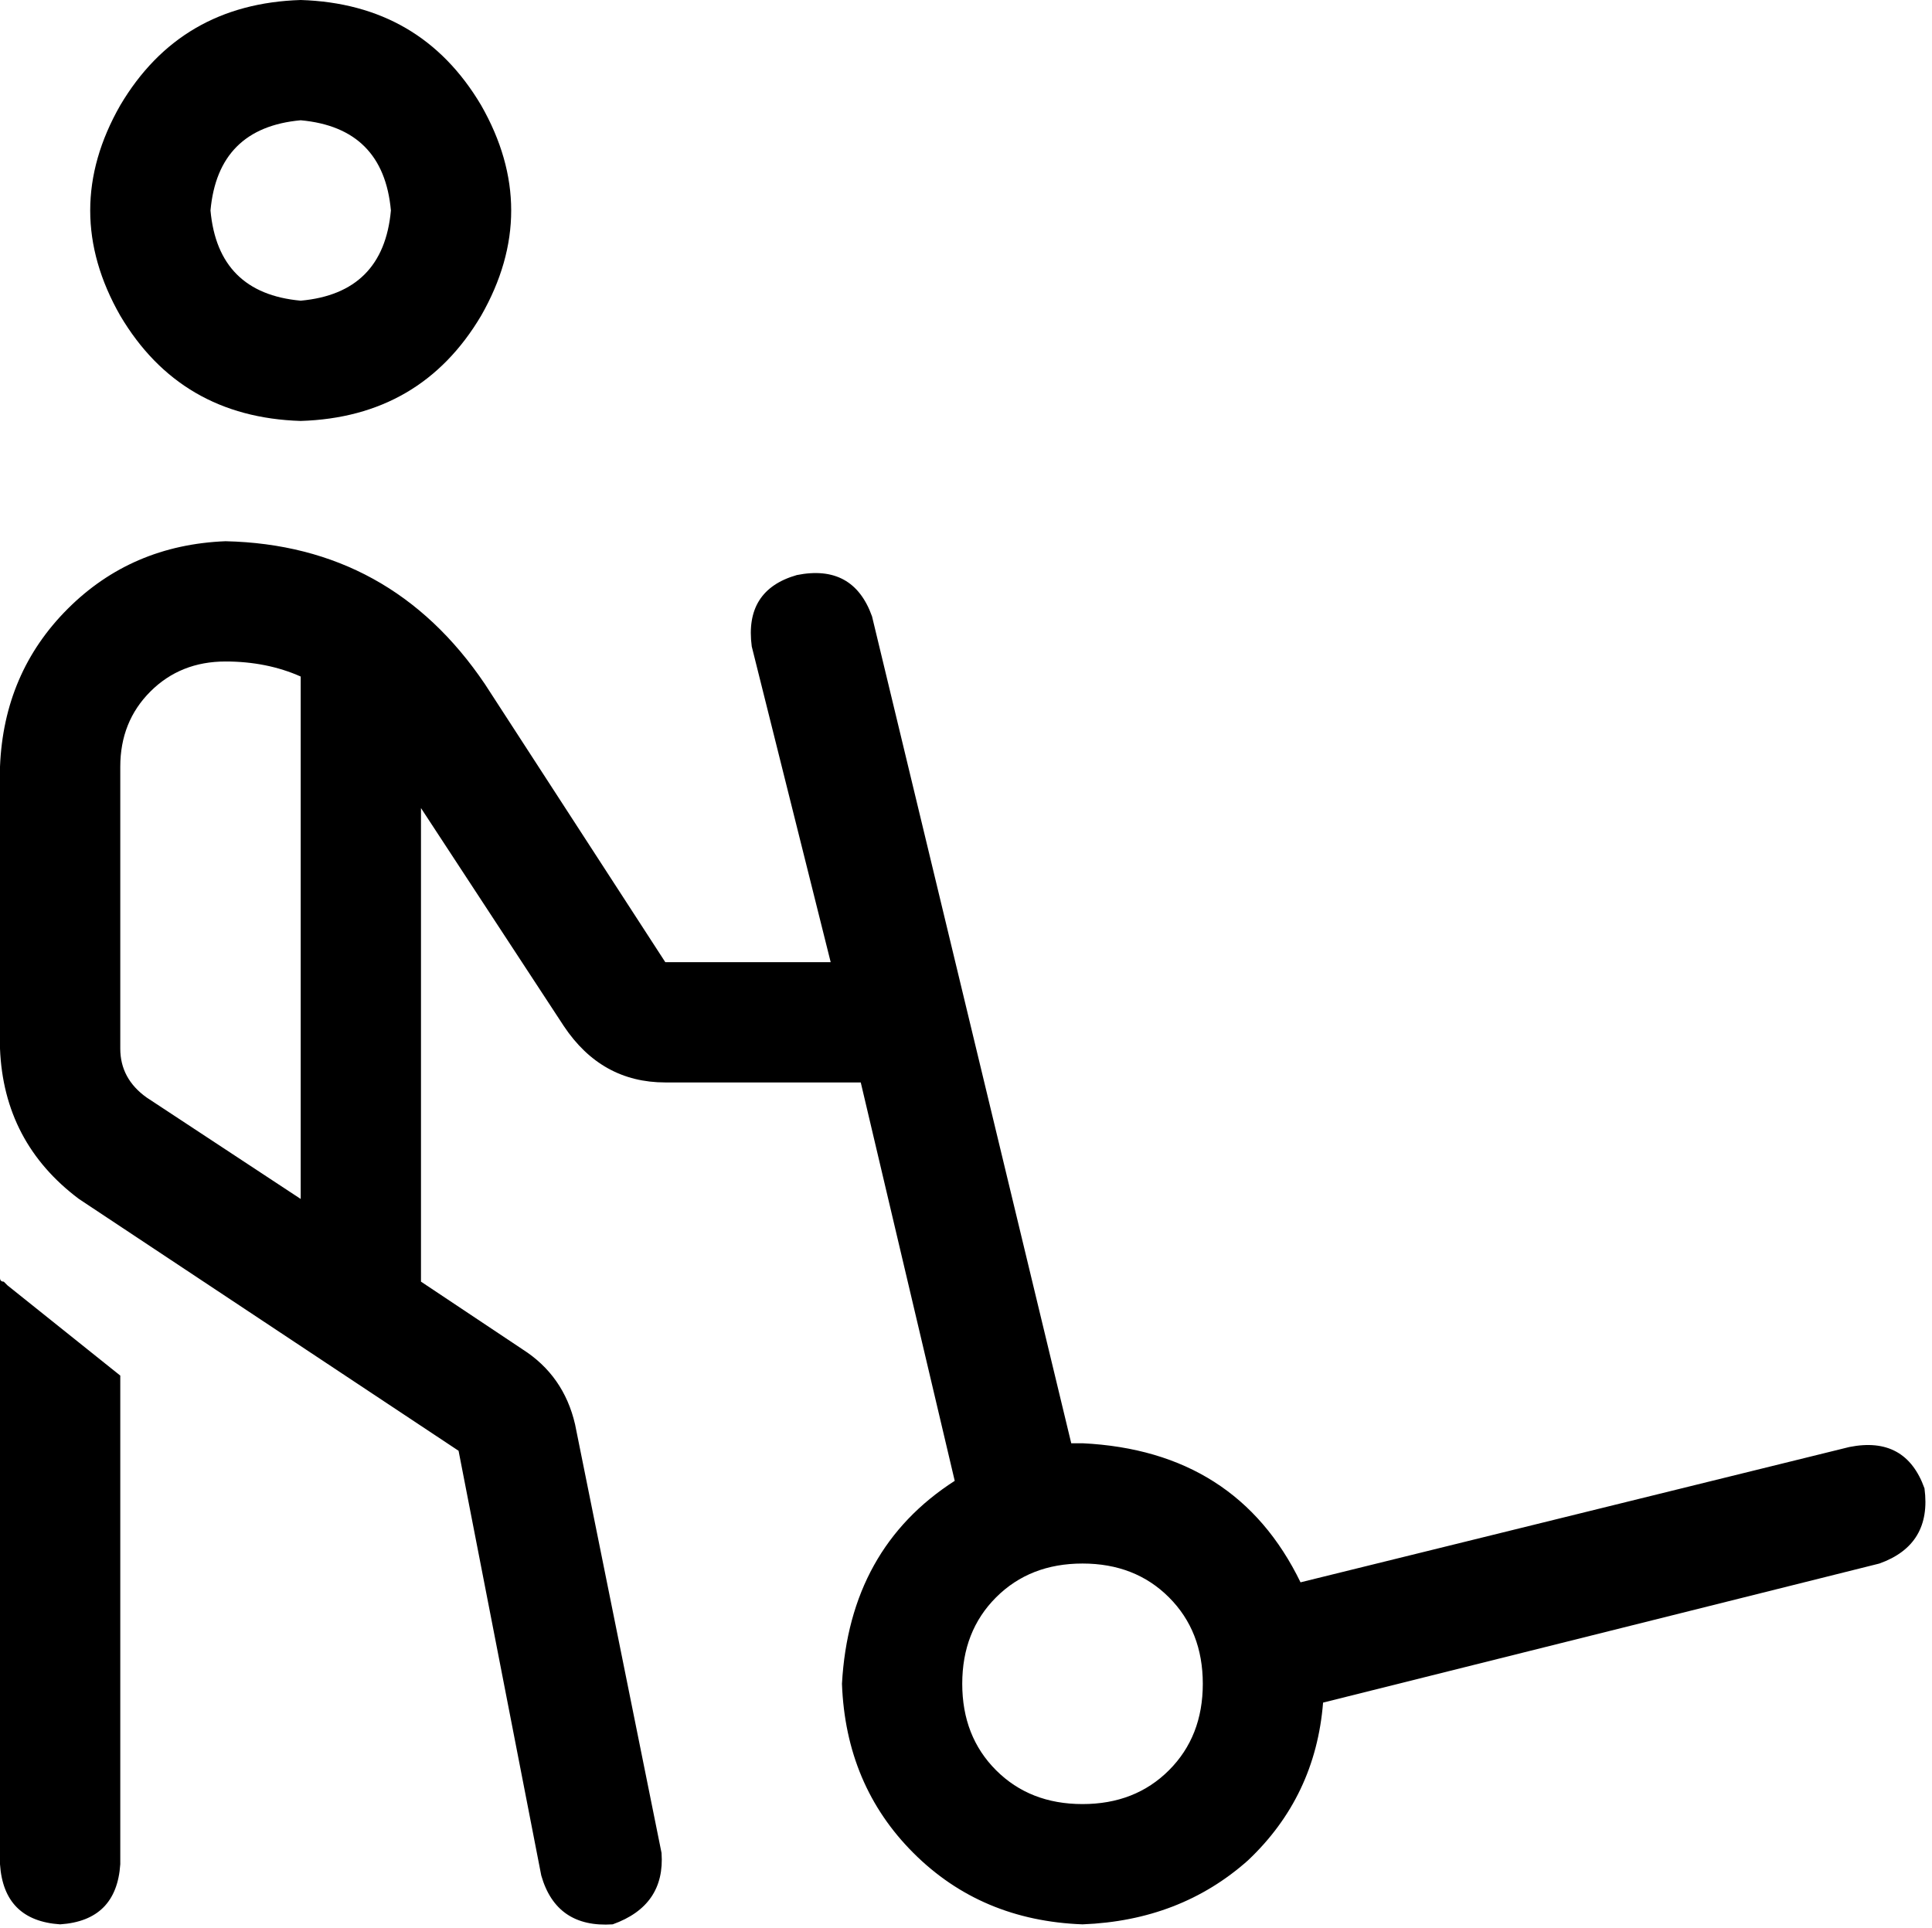 <svg xmlns="http://www.w3.org/2000/svg" viewBox="0 0 514 513">
  <path d="M 80 80 Q 102 78 104 56 Q 102 34 80 32 Q 58 34 56 56 Q 58 78 80 80 L 80 80 Z M 80 0 Q 112 1 128 28 Q 144 56 128 84 Q 112 111 80 112 Q 48 111 32 84 Q 16 56 32 28 Q 48 1 80 0 L 80 0 Z M 0 340 Q 0 341 1 341 L 1 341 L 1 341 Q 1 341 2 342 L 32 366 L 32 366 L 32 496 L 32 496 Q 31 511 16 512 Q 1 511 0 496 L 0 340 L 0 340 Z M 32 204 L 32 279 L 32 204 L 32 279 Q 32 287 39 292 L 80 319 L 80 319 L 80 180 L 80 180 Q 71 176 60 176 Q 48 176 40 184 Q 32 192 32 204 L 32 204 Z M 150 273 L 112 215 L 150 273 L 112 215 L 112 341 L 112 341 L 139 359 L 139 359 Q 150 366 153 379 L 176 493 L 176 493 Q 177 507 163 512 Q 148 513 144 499 L 122 386 L 122 386 L 21 319 L 21 319 Q 1 304 0 279 L 0 204 L 0 204 Q 1 179 18 162 Q 35 145 60 144 Q 104 145 129 182 L 177 256 L 177 256 L 221 256 L 221 256 L 200 172 L 200 172 Q 198 157 212 153 Q 227 150 232 164 L 285 384 L 285 384 Q 286 384 288 384 Q 329 386 346 421 L 492 385 L 492 385 Q 507 382 512 396 Q 514 411 500 416 L 352 453 L 352 453 Q 350 478 332 495 Q 314 511 288 512 Q 261 511 243 493 Q 225 475 224 448 Q 226 412 254 394 L 229 288 L 229 288 L 177 288 L 177 288 Q 160 288 150 273 L 150 273 Z M 288 480 Q 302 480 311 471 L 311 471 L 311 471 Q 320 462 320 448 Q 320 434 311 425 Q 302 416 288 416 Q 274 416 265 425 Q 256 434 256 448 Q 256 462 265 471 Q 274 480 288 480 L 288 480 Z" />
</svg>